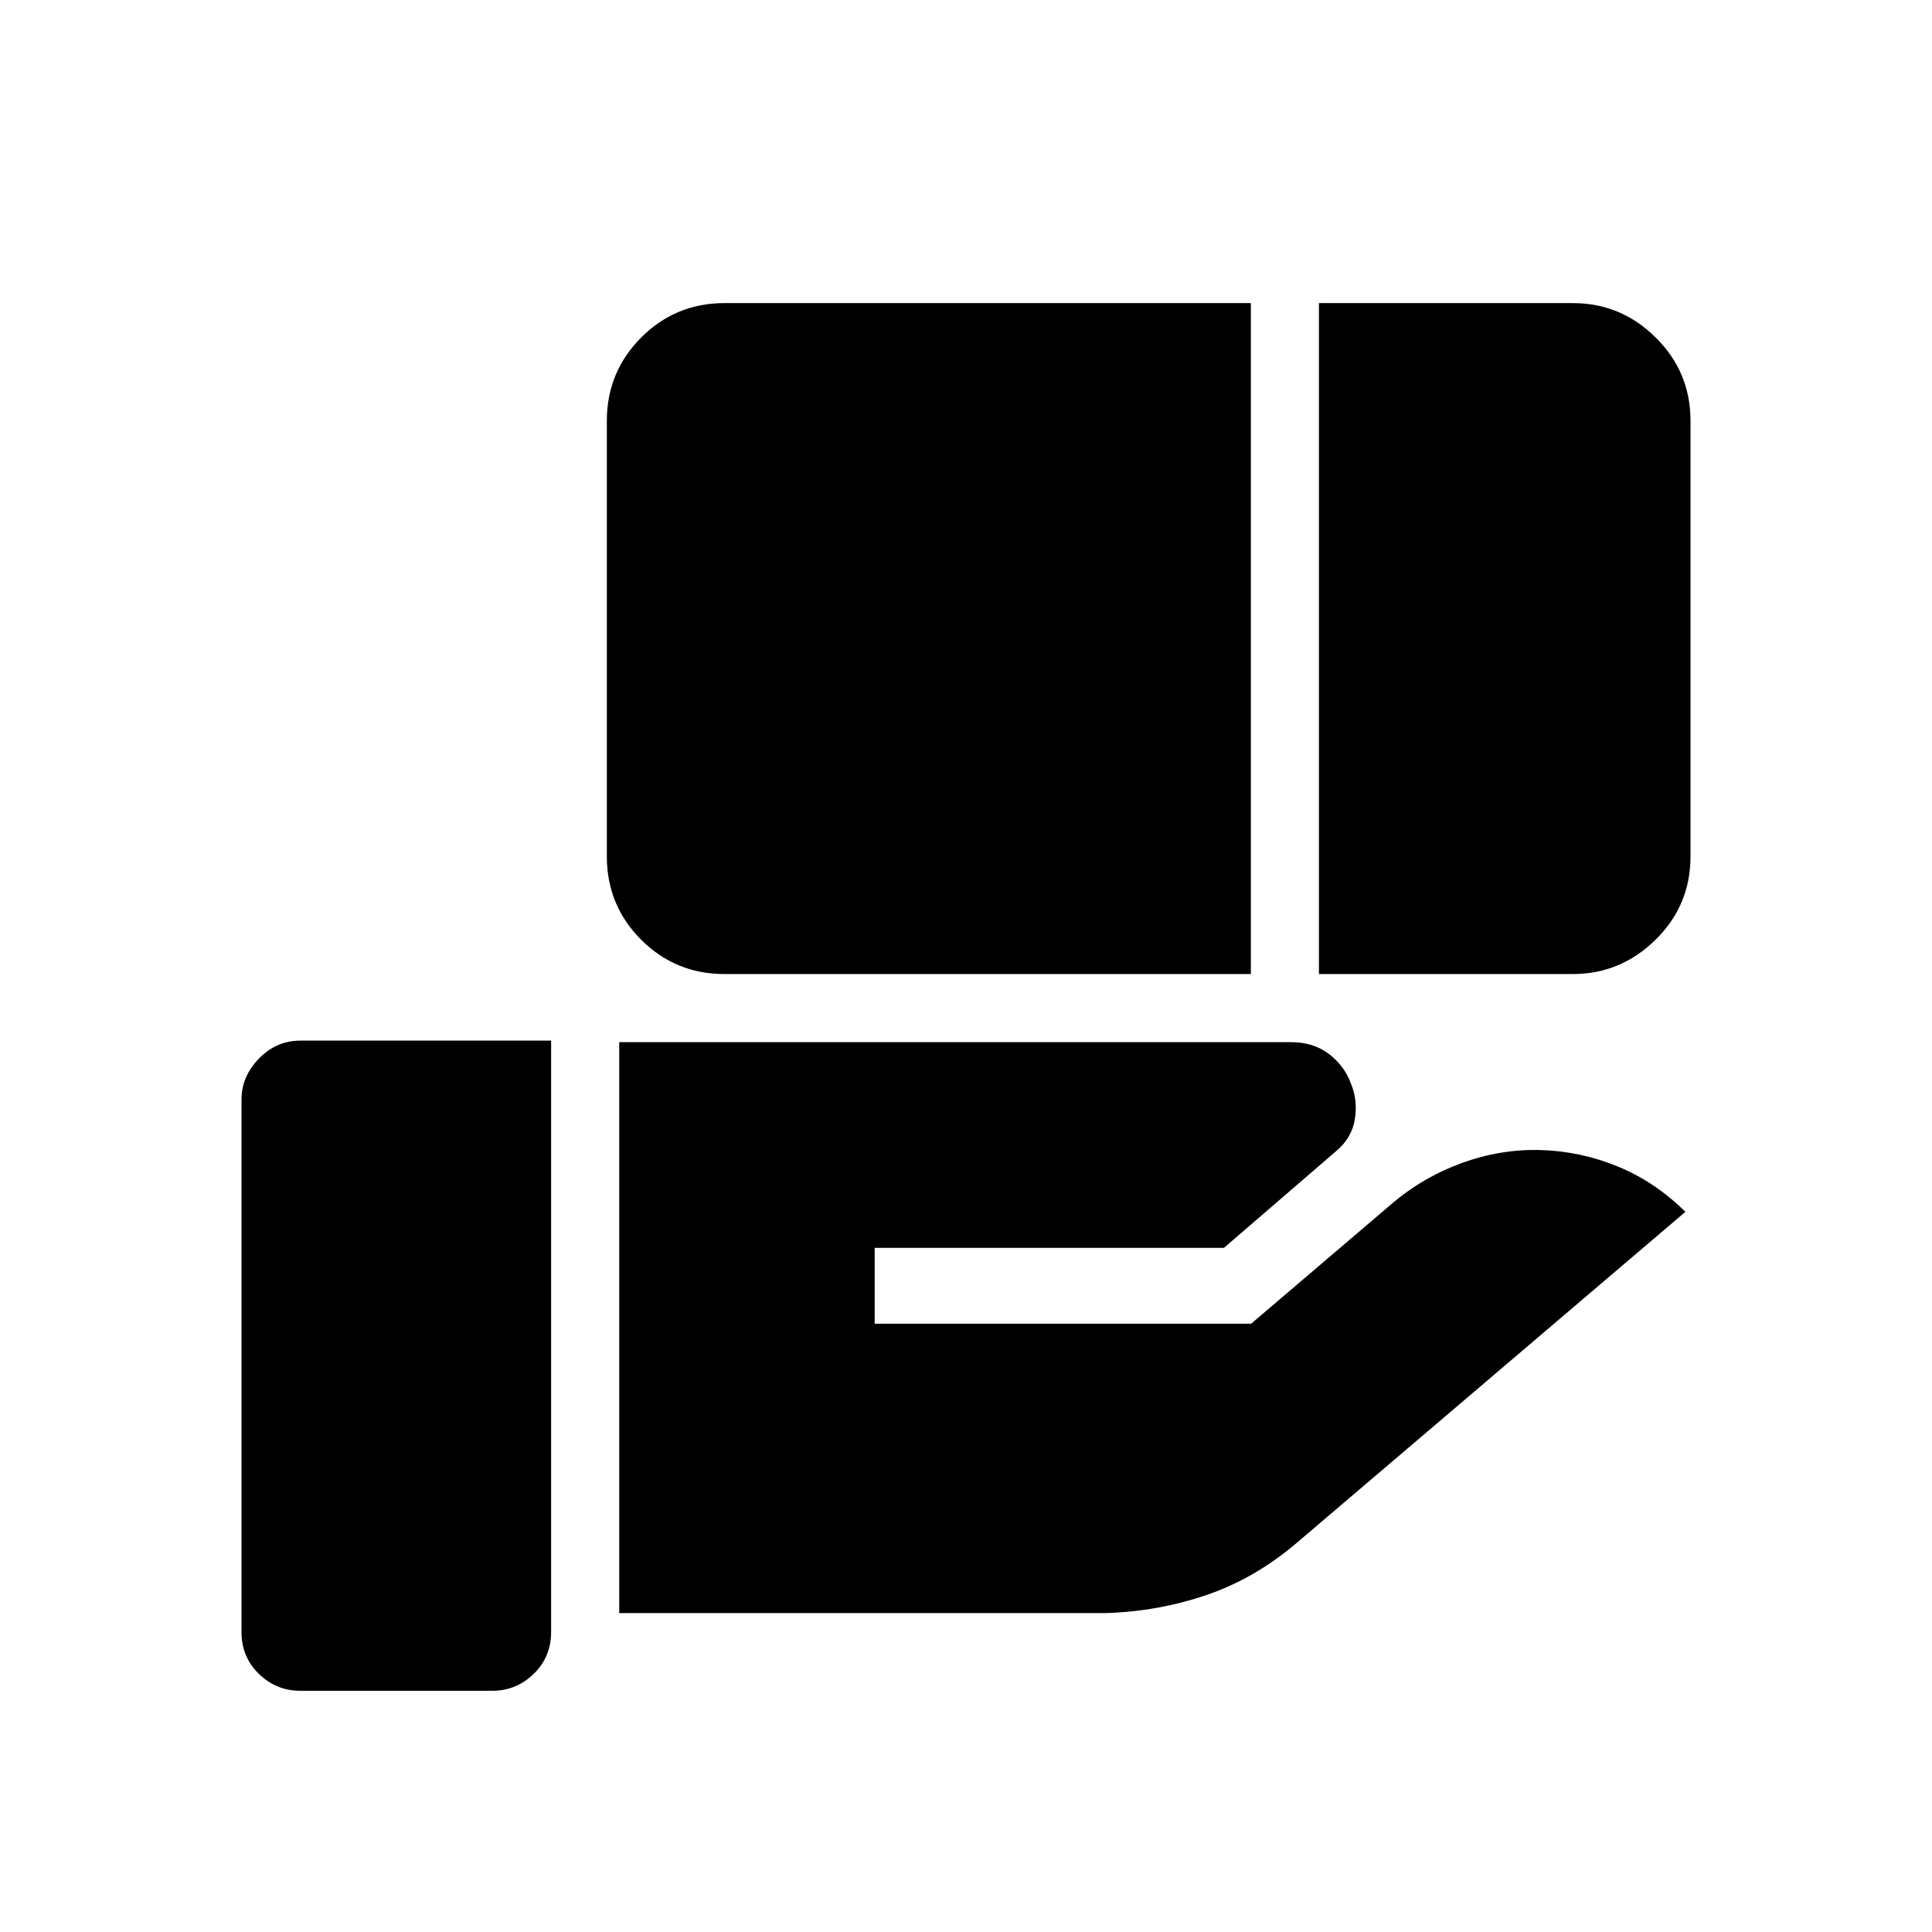 <svg xmlns="http://www.w3.org/2000/svg" height="40" viewBox="0 -960 960 960" width="40"><path d="M360-476q-24.36 0-41.41-17.05-17.05-17.05-17.05-41.41v-216.46q0-24.23 17.05-41.35T360-809.39h261.54V-476H360Zm295.38 0v-333.39h126.16q23.91 0 41.18 17.12Q840-775.15 840-750.92v216.46q0 24.36-17.37 41.41Q805.26-476 781.54-476H655.38ZM307.69-158.46v-283.69h333.95q10.99 0 18.73 5.89 7.73 5.89 10.96 14.85 3.39 8.18 1.89 17.51-1.5 9.34-9.22 15.82l-55.82 48.13H434.62v37.69h187.07l69.03-58.87q15.74-13.64 35.29-20.84 19.55-7.21 39.84-6.57 19.77.64 38.16 8.22 18.4 7.58 33.45 22.47L644.82-193.77q-20.82 17.9-45.03 26.22-24.2 8.32-50.66 9.09H307.69Zm-158.46 38.61q-11.92 0-20.58-8.39-8.65-8.4-8.65-20.84v-264.61q0-11.36 8.65-20.3 8.66-8.93 20.58-8.93h124.62v293.84q0 12.44-8.68 20.84-8.68 8.39-20.55 8.39h-95.39Z"/></svg>